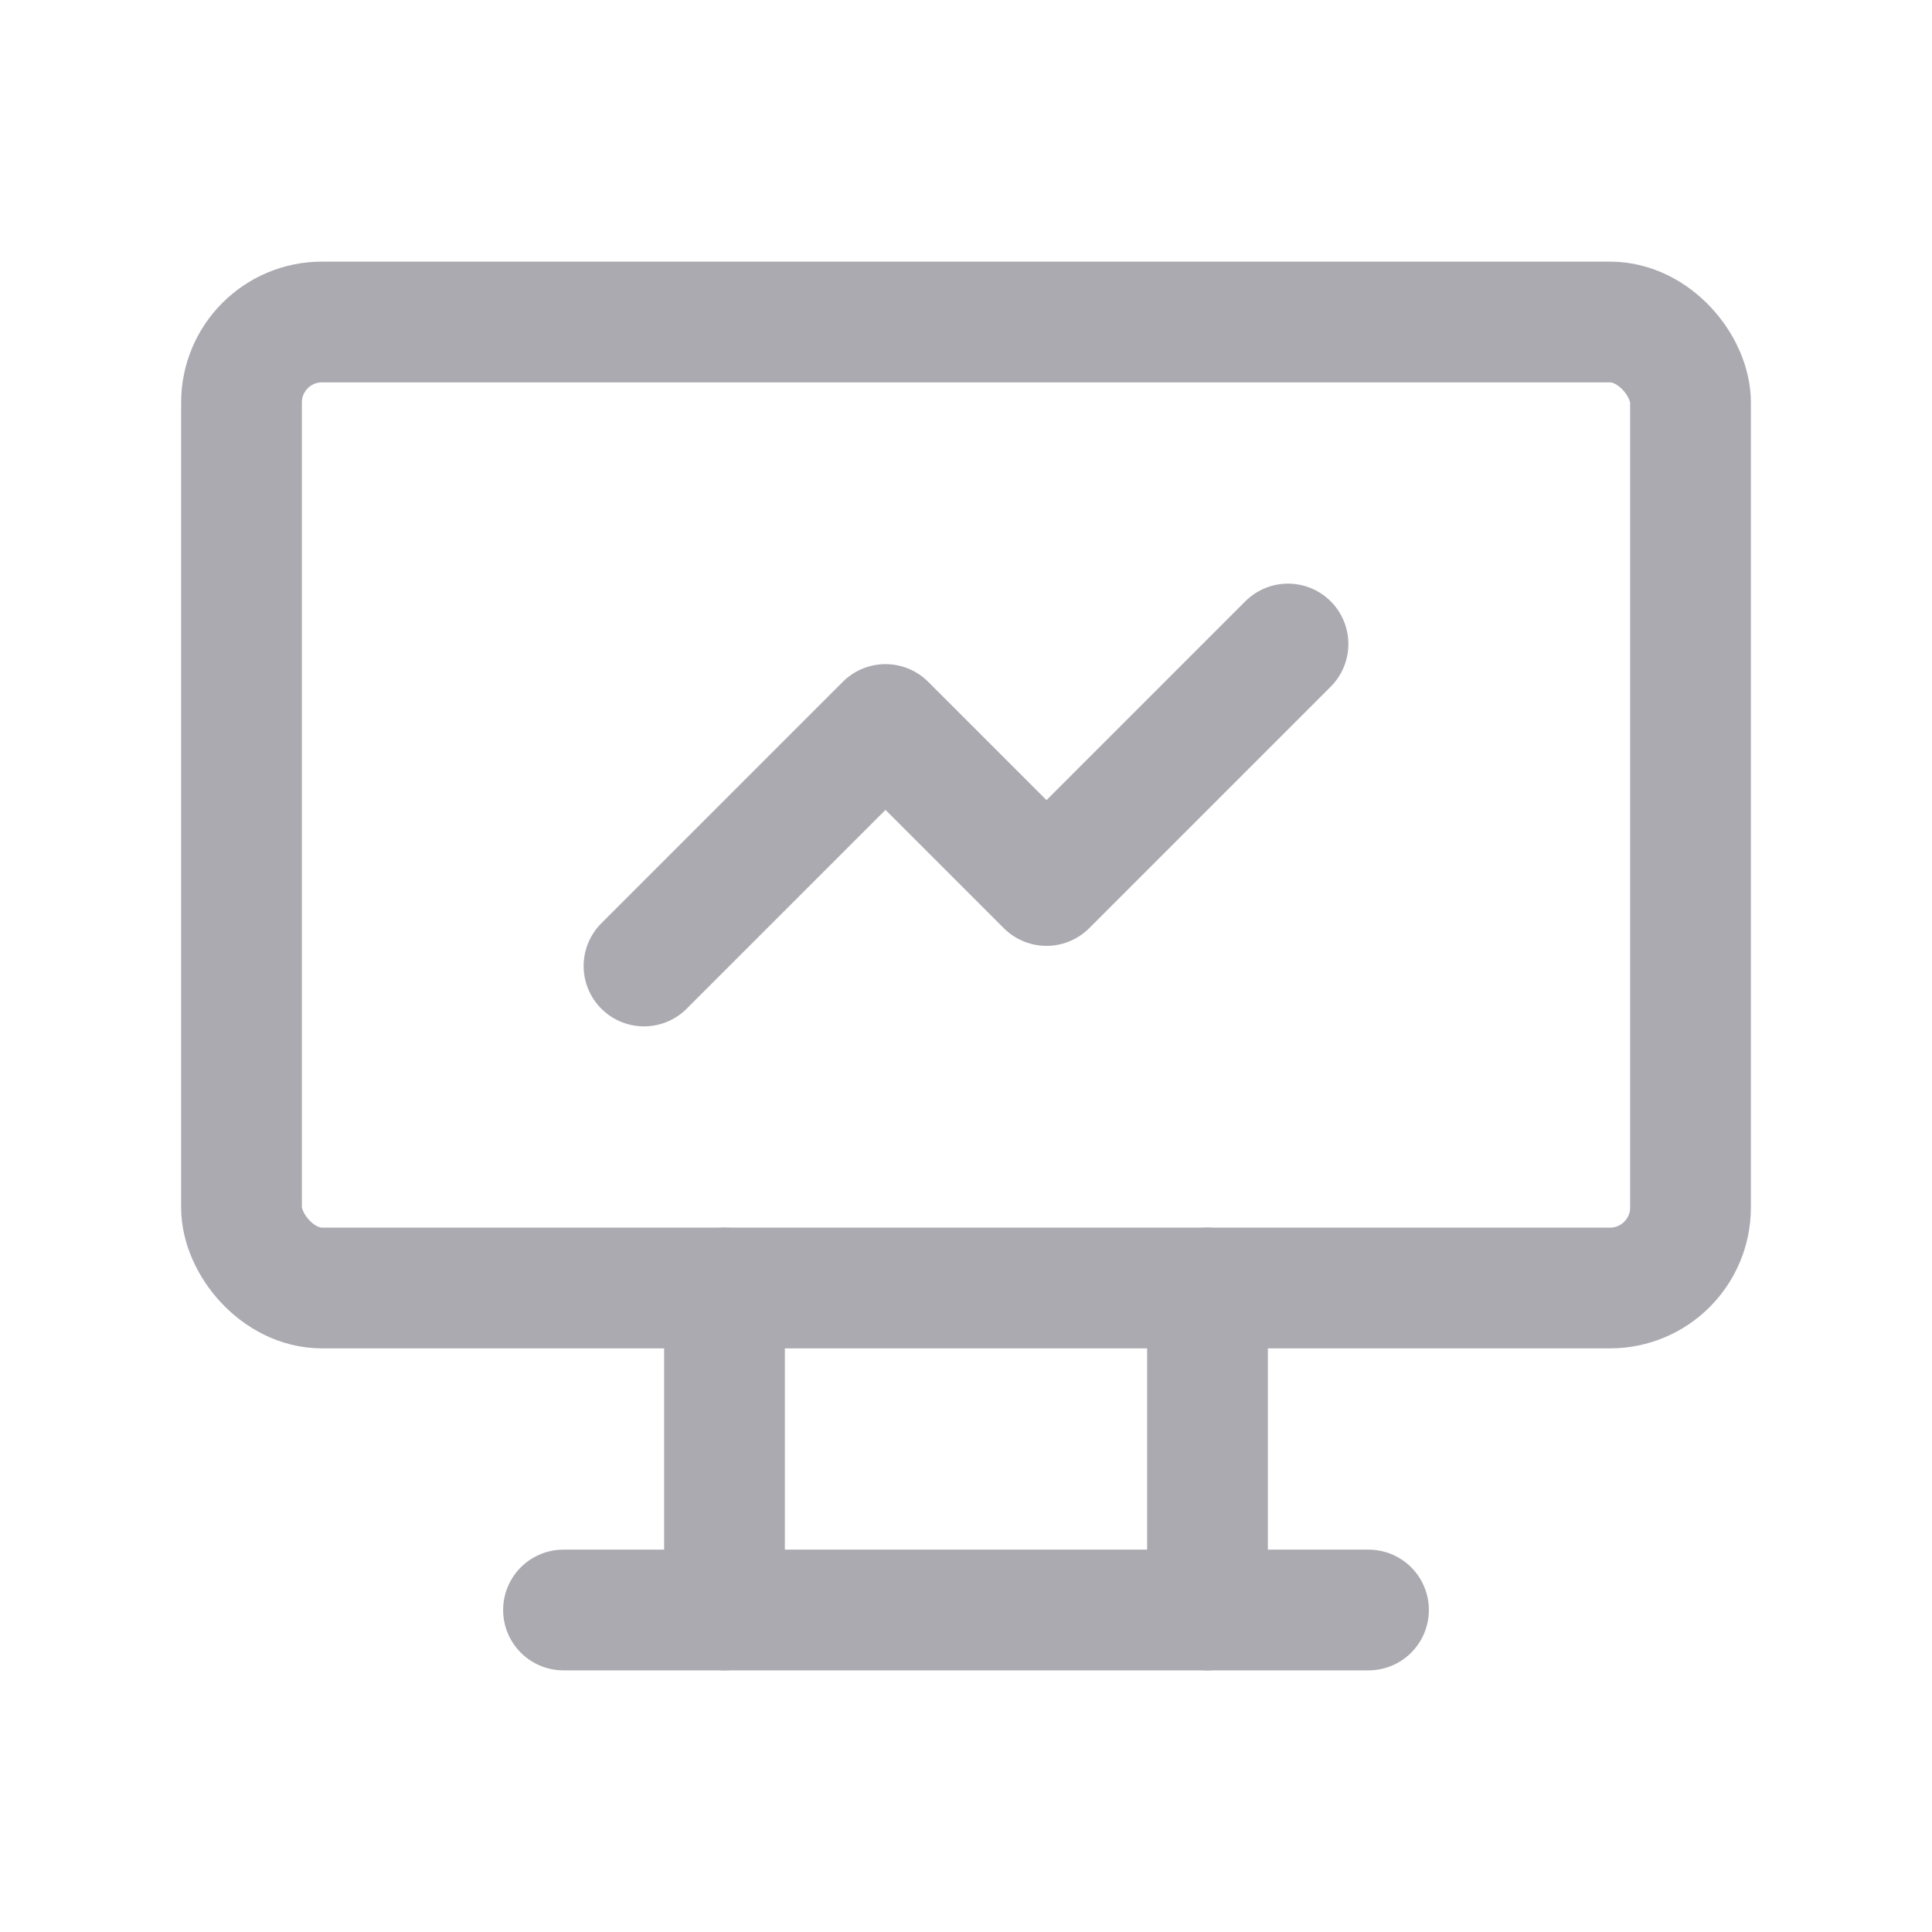 <svg width="24" height="24" viewBox="0 0 24 24" fill="none" xmlns="http://www.w3.org/2000/svg">
<rect x="3" y="4" width="18" height="12" rx="1" stroke="#ACAAB1" stroke-width="1.5" stroke-linecap="round" stroke-linejoin="round"/>
<path d="M7 20H17" stroke="#ACAAB1" stroke-width="1.5" stroke-linecap="round" stroke-linejoin="round"/>
<path d="M9 16V20" stroke="#ACAAB1" stroke-width="1.5" stroke-linecap="round" stroke-linejoin="round"/>
<path d="M15 16V20" stroke="#ACAAB1" stroke-width="1.5" stroke-linecap="round" stroke-linejoin="round"/>
<path d="M8 12L11 9L13 11L16 8" stroke="#ACAAB1" stroke-width="1.5" stroke-linecap="round" stroke-linejoin="round"/>
</svg>
